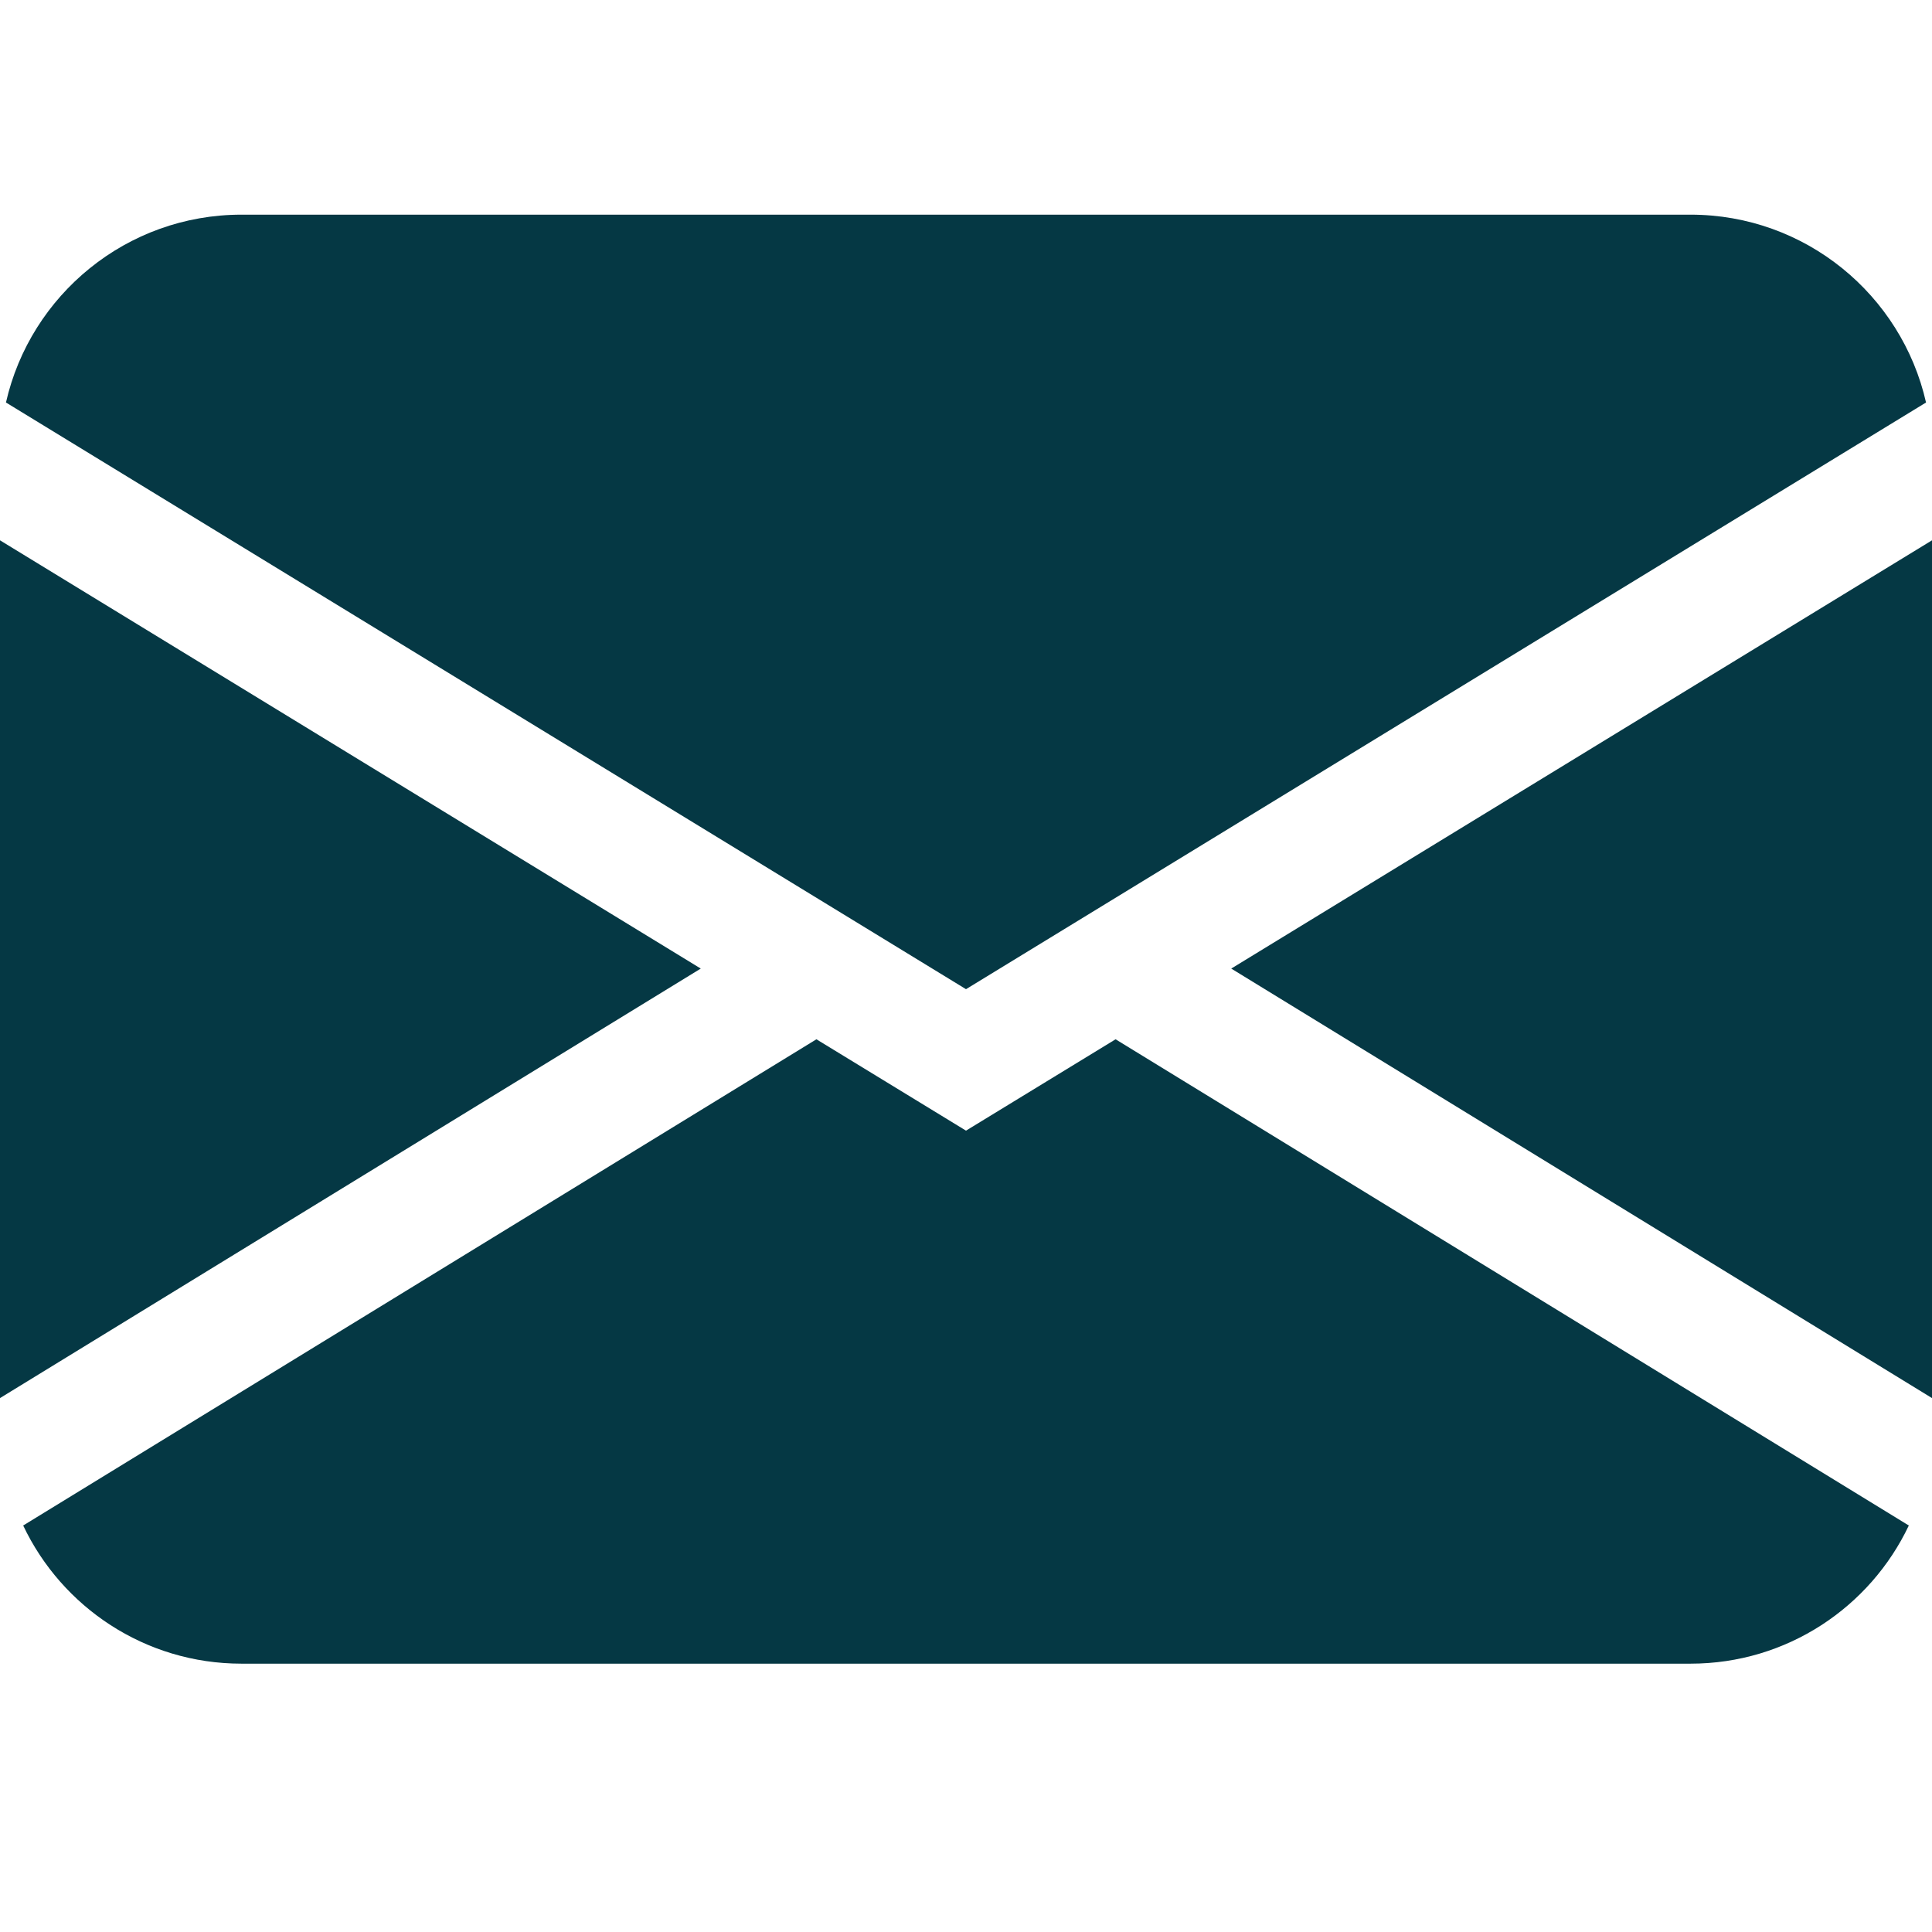 <svg width="45" height="45" viewBox="0 0 45 45" fill="none" xmlns="http://www.w3.org/2000/svg">
<path d="M0.139 9.375C0.708 6.87 2.948 5 5.625 5H39.375C42.052 5 44.292 6.87 44.861 9.375L22.5 23.04L0.139 9.375ZM0 12.585V32.564L16.322 22.56L0 12.585ZM19.016 24.207L0.54 35.532C1.442 37.434 3.38 38.75 5.625 38.75H39.375C41.62 38.75 43.558 37.434 44.46 35.532L25.984 24.207L22.5 26.335L19.016 24.207ZM28.678 22.56L45 32.564V12.585L28.678 22.56Z" fill="#053844"/>
</svg>
